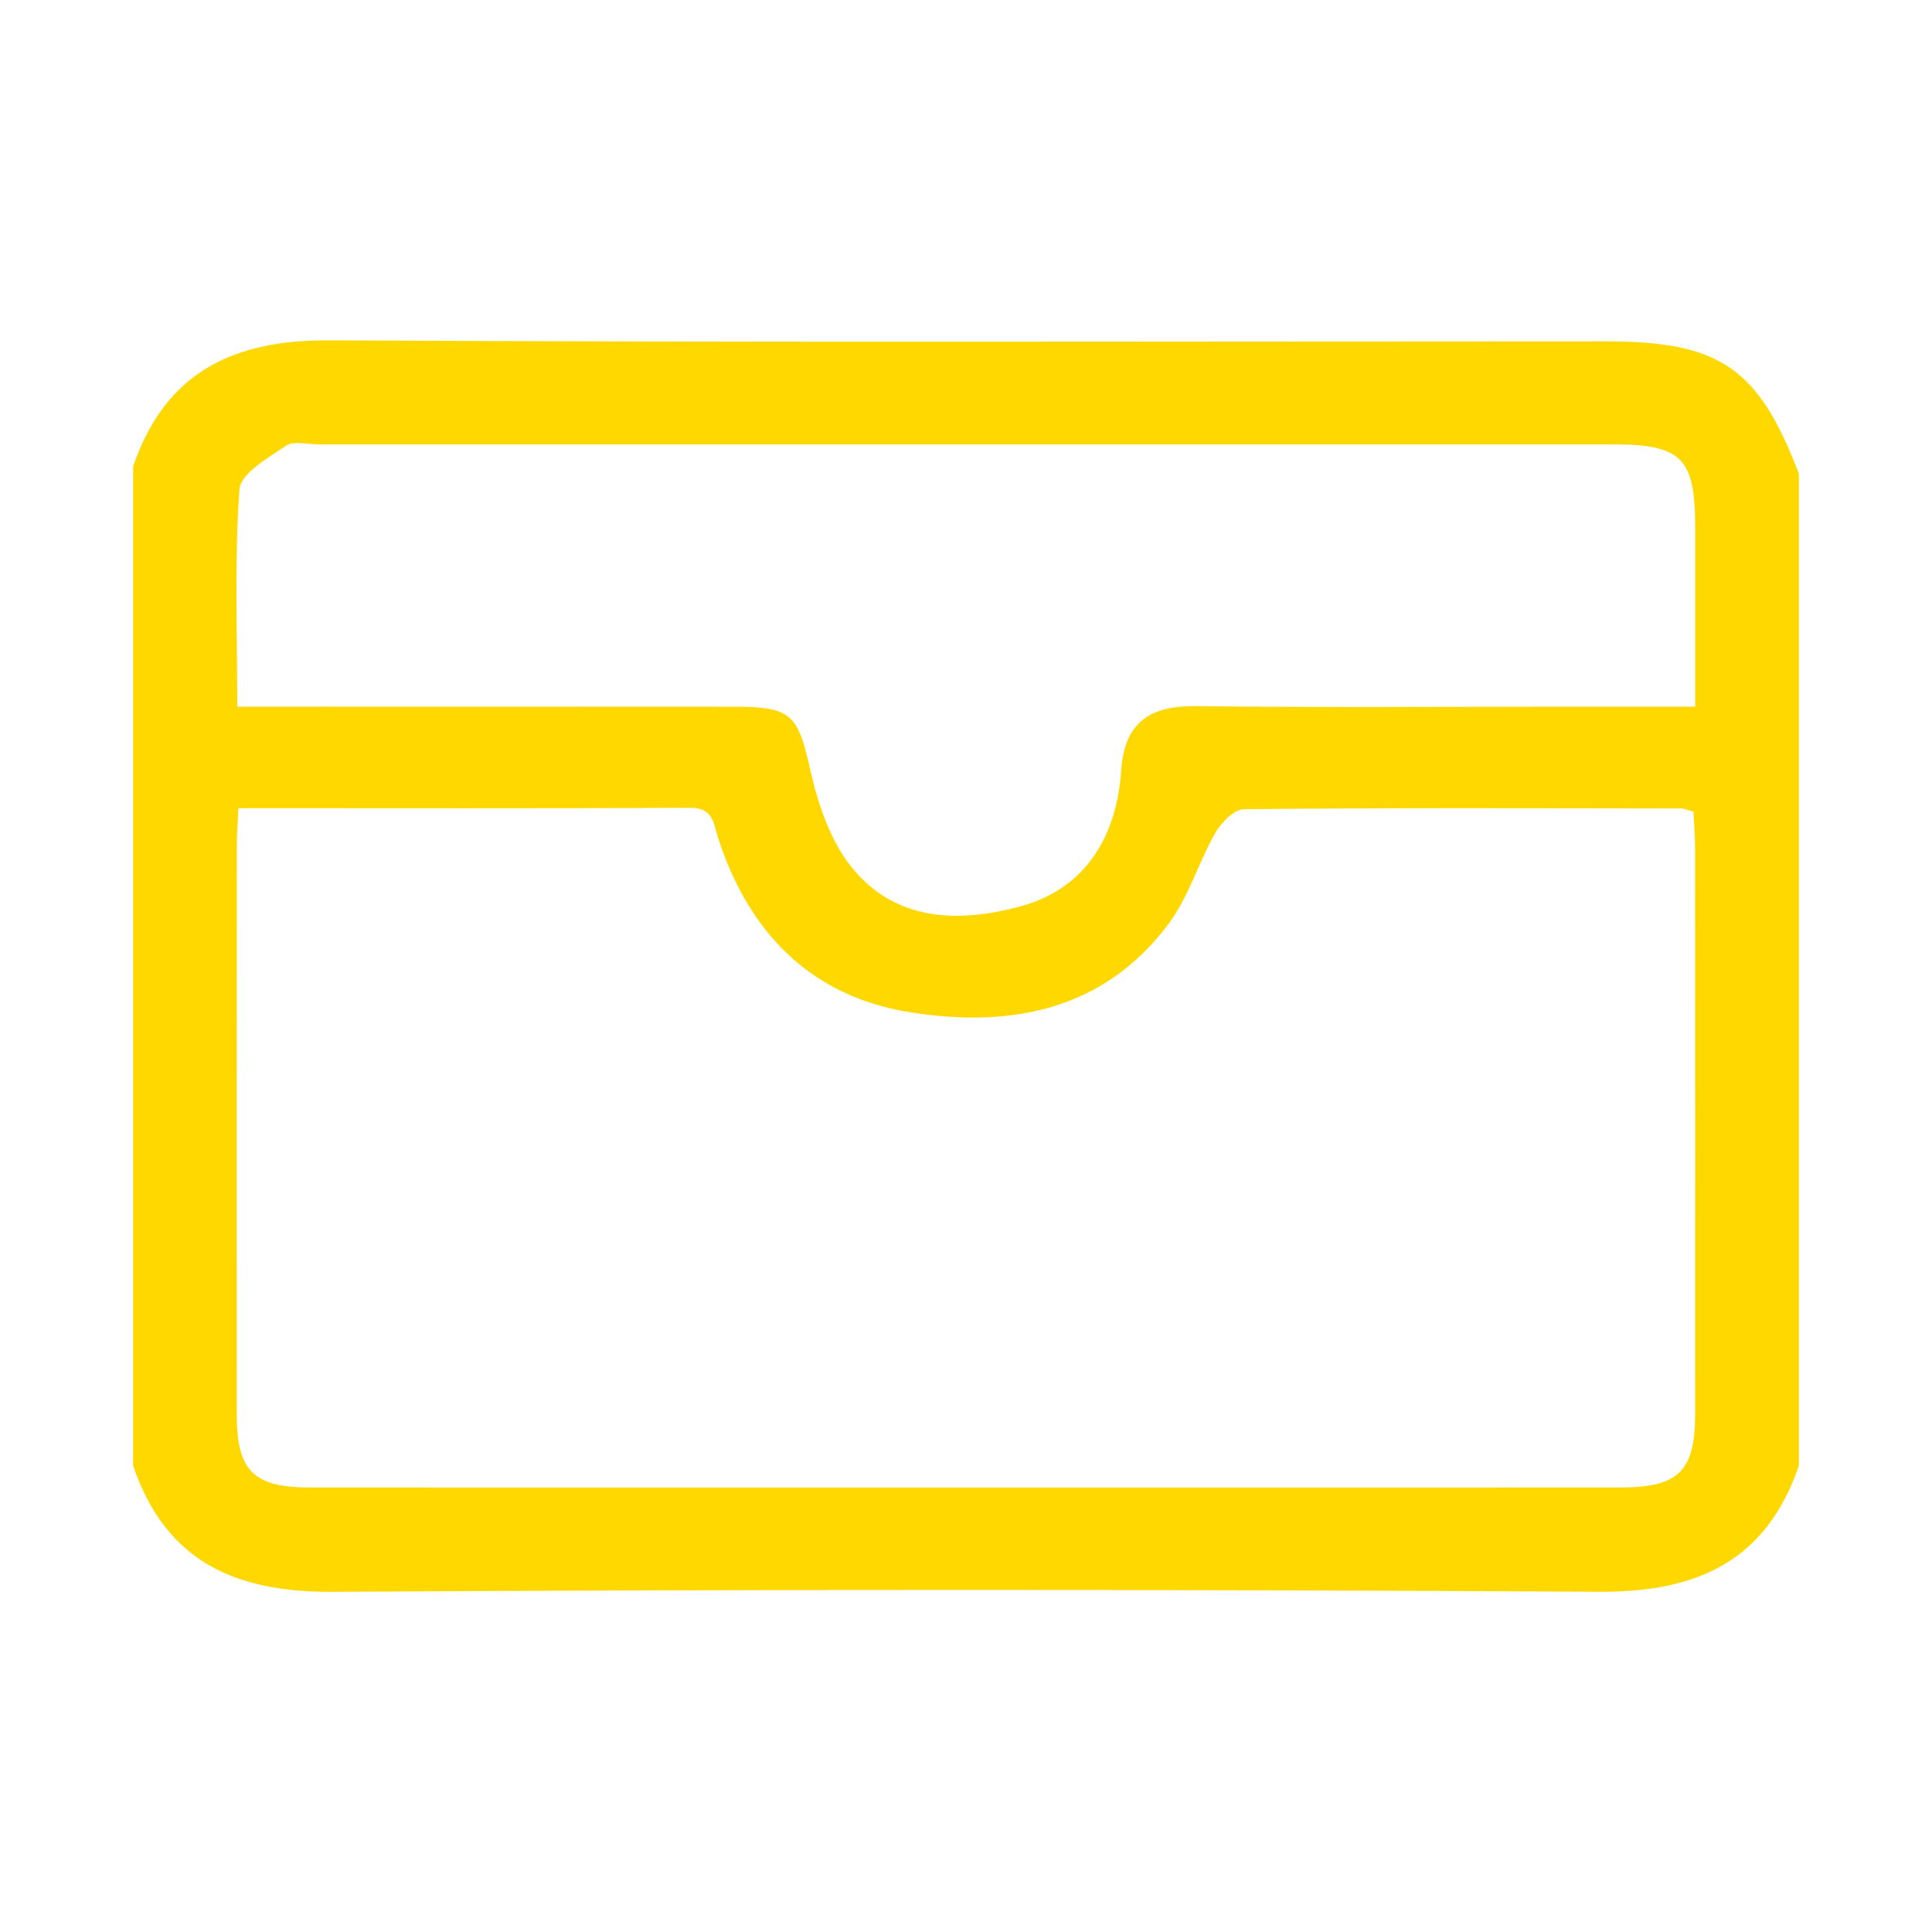 <?xml version="1.0" encoding="utf-8"?>
<!-- Generator: Adobe Illustrator 22.0.0, SVG Export Plug-In . SVG Version: 6.00 Build 0)  -->
<svg version="1.1" id="Layer_1" xmlns="http://www.w3.org/2000/svg" xmlns:xlink="http://www.w3.org/1999/xlink" x="0px" y="0px"
	 width="38.149px" height="38.15px" viewBox="0 0 38.149 38.15" style="enable-background:new 0 0 38.149 38.15;"
	 xml:space="preserve">
<style type="text/css">
	.st0{fill:#FFFFFF;stroke:#FFD800;stroke-width:3;stroke-miterlimit:10;}
	.st1{fill:#FFFFFF;}
	.st2{fill:#FFD800;}
	.st3{fill:#999999;}
	.st4{fill:none;}
	.st5{fill:none;stroke:#FFD800;stroke-width:2;stroke-miterlimit:10;}
	.st6{fill:none;stroke:#000000;stroke-width:2;stroke-miterlimit:10;}
	.st7{fill:none;stroke:#808080;stroke-miterlimit:10;}
	.st8{fill:none;stroke:#FFD800;stroke-width:3;stroke-miterlimit:10;}
	.st9{opacity:0.43;}
	.st10{opacity:0.5;}
</style>
<g>
	<g>
		<path class="st2" d="M35.52,9.353c0,6.53,0,13.059,0,19.589c-0.645,1.886-2.012,2.5-3.935,2.489
			c-8.341-0.048-16.683-0.049-25.024,0.001c-1.926,0.011-3.289-0.604-3.932-2.489c0-6.578,0-13.157,0-19.735
			c0.634-1.85,1.961-2.498,3.868-2.488c8.4,0.046,16.801,0.02,25.201,0.02C33.959,6.738,34.723,7.261,35.52,9.353z M4.708,15.958
			c-0.014,0.303-0.032,0.517-0.032,0.732c-0.002,3.751-0.002,7.502-0.001,11.253c0.001,1.098,0.332,1.428,1.44,1.429
			c8.622,0.002,17.245,0.001,25.867,0c1.165,0,1.489-0.318,1.49-1.455c0.002-3.727,0.001-7.453-0.001-11.18
			c0-0.236-0.021-0.473-0.033-0.71c-0.114-0.03-0.182-0.063-0.25-0.063c-2.874-0.004-5.748-0.015-8.622,0.014
			c-0.195,0.002-0.451,0.261-0.567,0.465c-0.334,0.586-0.526,1.266-0.924,1.798c-1.288,1.724-3.138,2.06-5.107,1.747
			c-1.956-0.312-3.18-1.57-3.786-3.434c-0.098-0.301-0.093-0.605-0.556-0.603C10.683,15.966,7.739,15.958,4.708,15.958z
			 M33.473,13.954c0-1.229,0-2.391,0-3.553c-0.001-1.354-0.269-1.625-1.613-1.626c-8.522,0-17.045,0-25.567,0
			c-0.219,0-0.495-0.077-0.646,0.026c-0.353,0.24-0.897,0.549-0.919,0.862c-0.1,1.399-0.043,2.809-0.043,4.291
			c0.354,0,0.639,0,0.925,0c2.971,0,5.941-0.002,8.912,0.001c1.12,0.001,1.234,0.168,1.478,1.248
			c0.15,0.667,0.389,1.384,0.805,1.907c0.864,1.087,2.119,1.12,3.343,0.787c1.322-0.359,1.907-1.424,1.991-2.687
			c0.064-0.961,0.587-1.278,1.476-1.267c2.435,0.031,4.87,0.011,7.305,0.011C31.743,13.954,32.567,13.954,33.473,13.954z"/>
	</g>
</g>
</svg>

